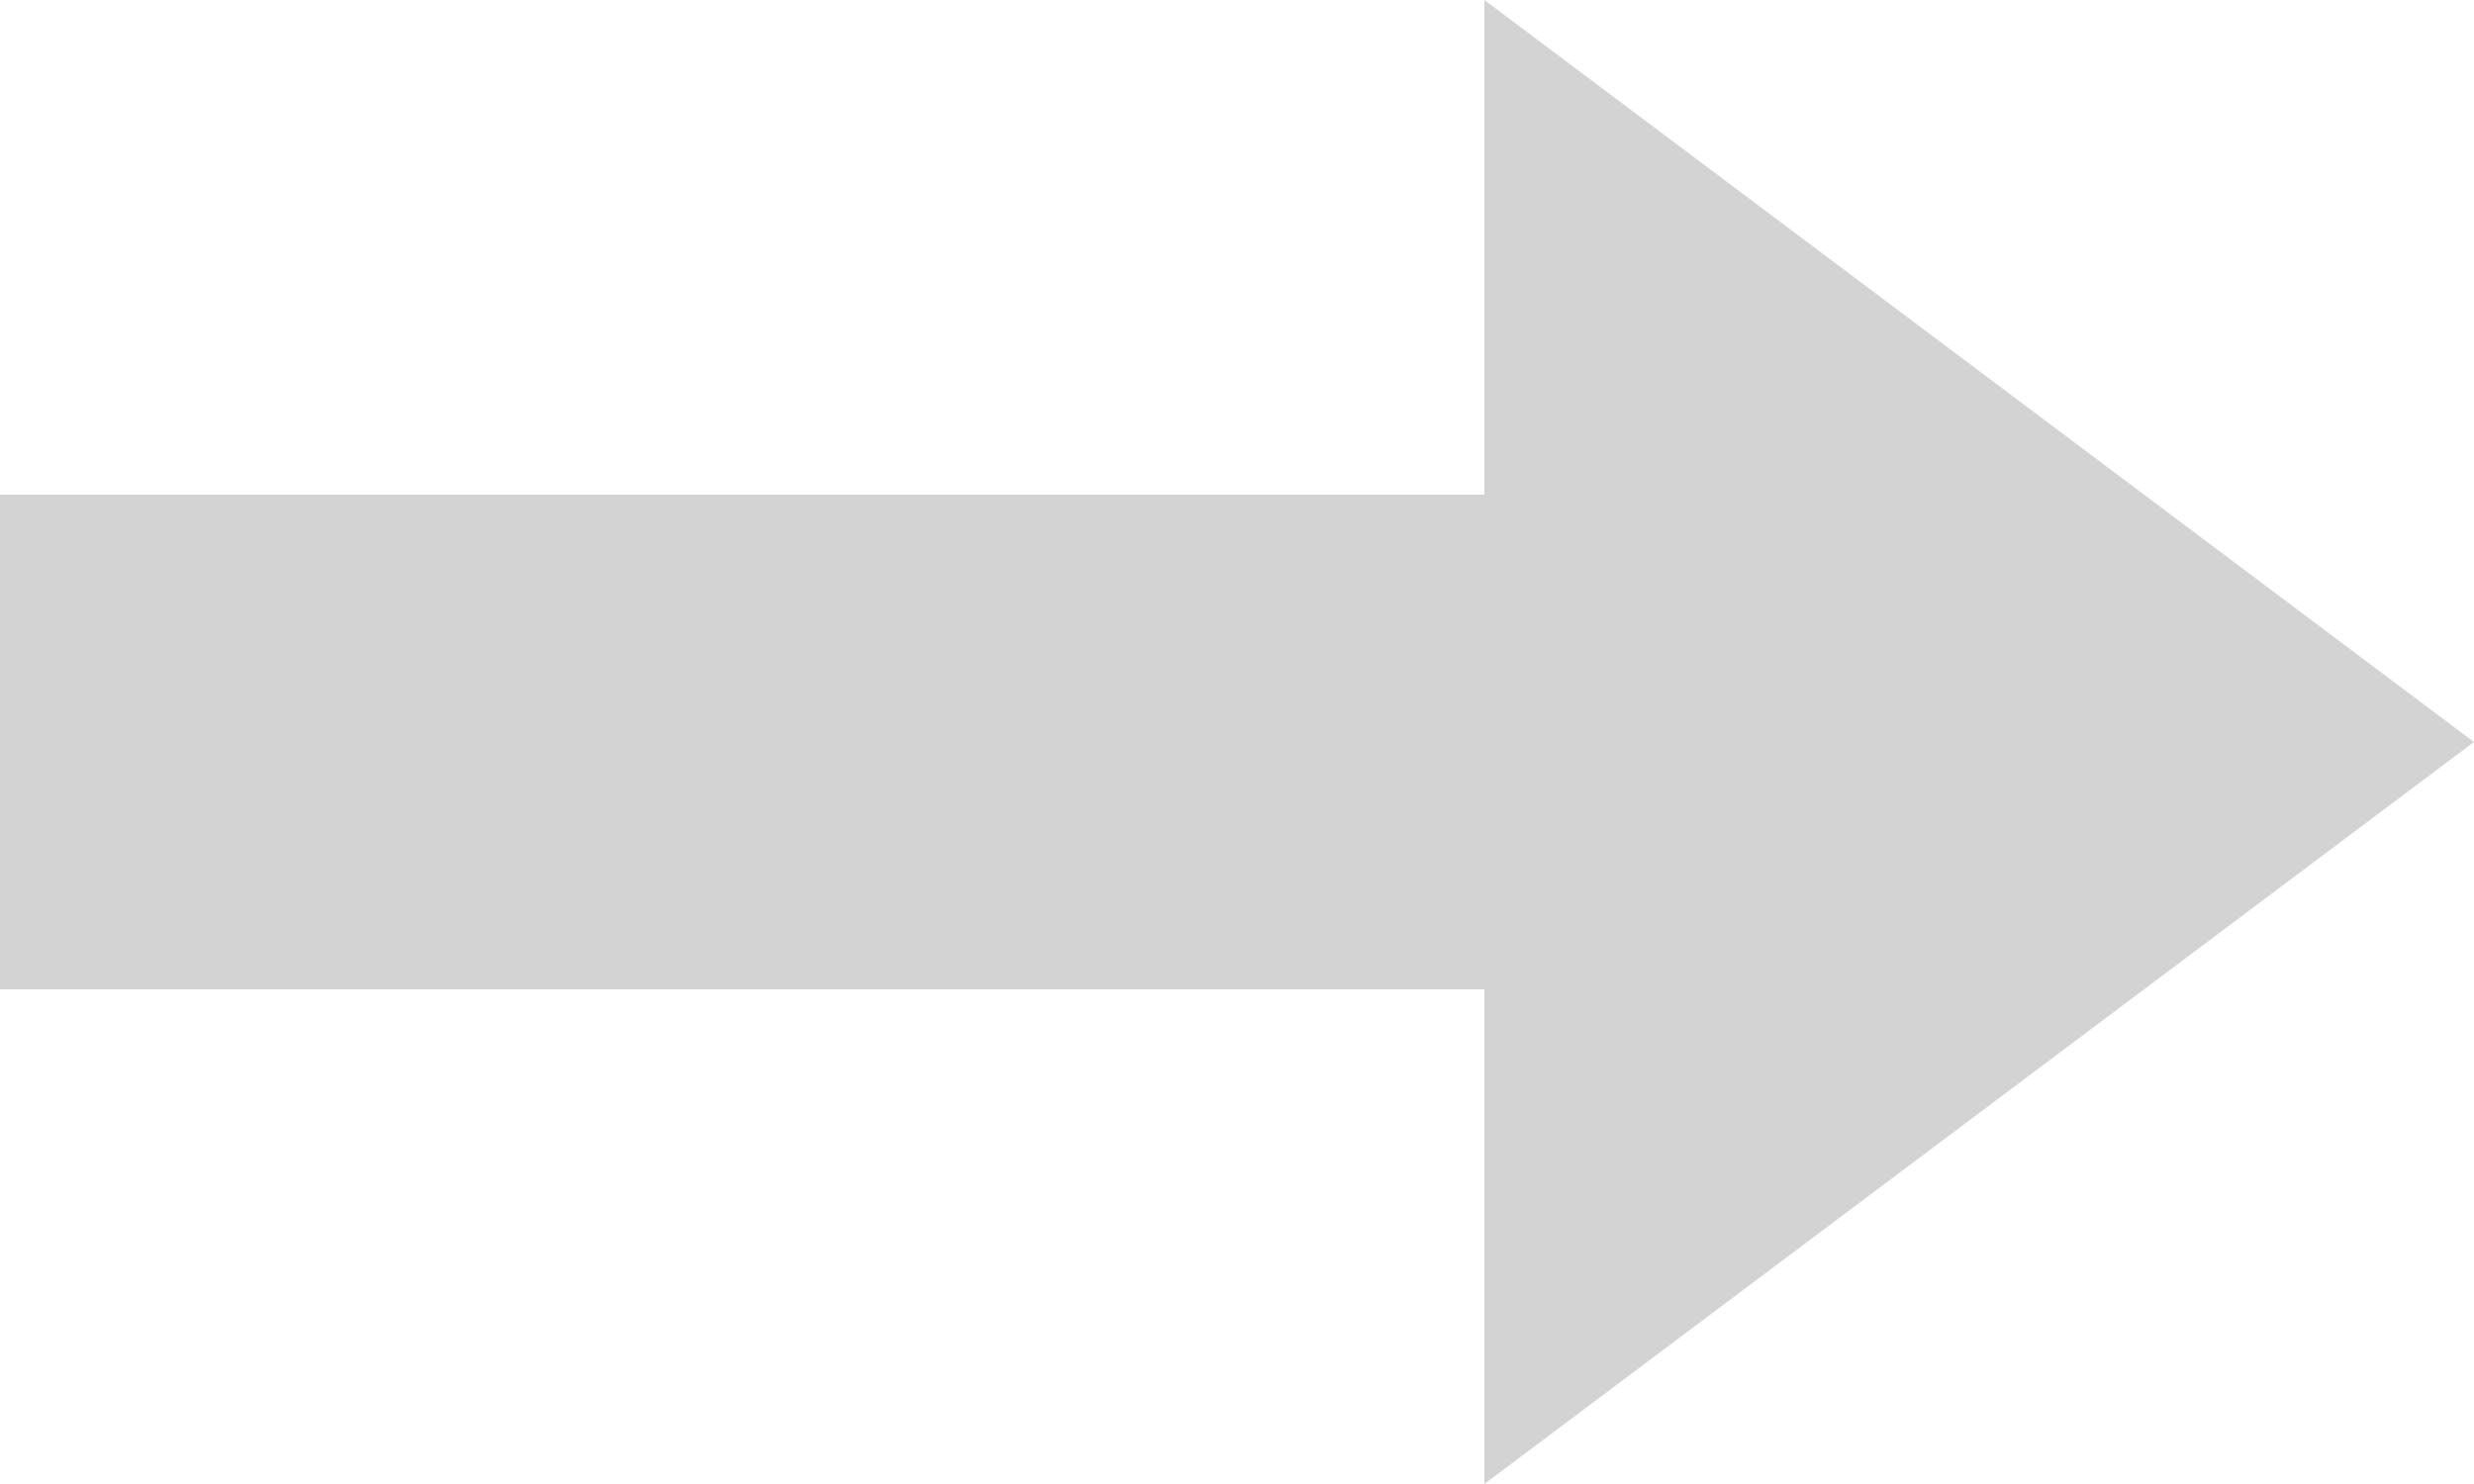<?xml version="1.0" encoding="UTF-8" standalone="no"?>

<svg
  xmlns="http://www.w3.org/2000/svg"
  viewBox="0 0 10 6">
  <path fill="lightgrey" d="M 0 2 L 6 2 L 6 0 L 10 3 L 6 6 L 6 4 L 0 4 z" />
</svg>